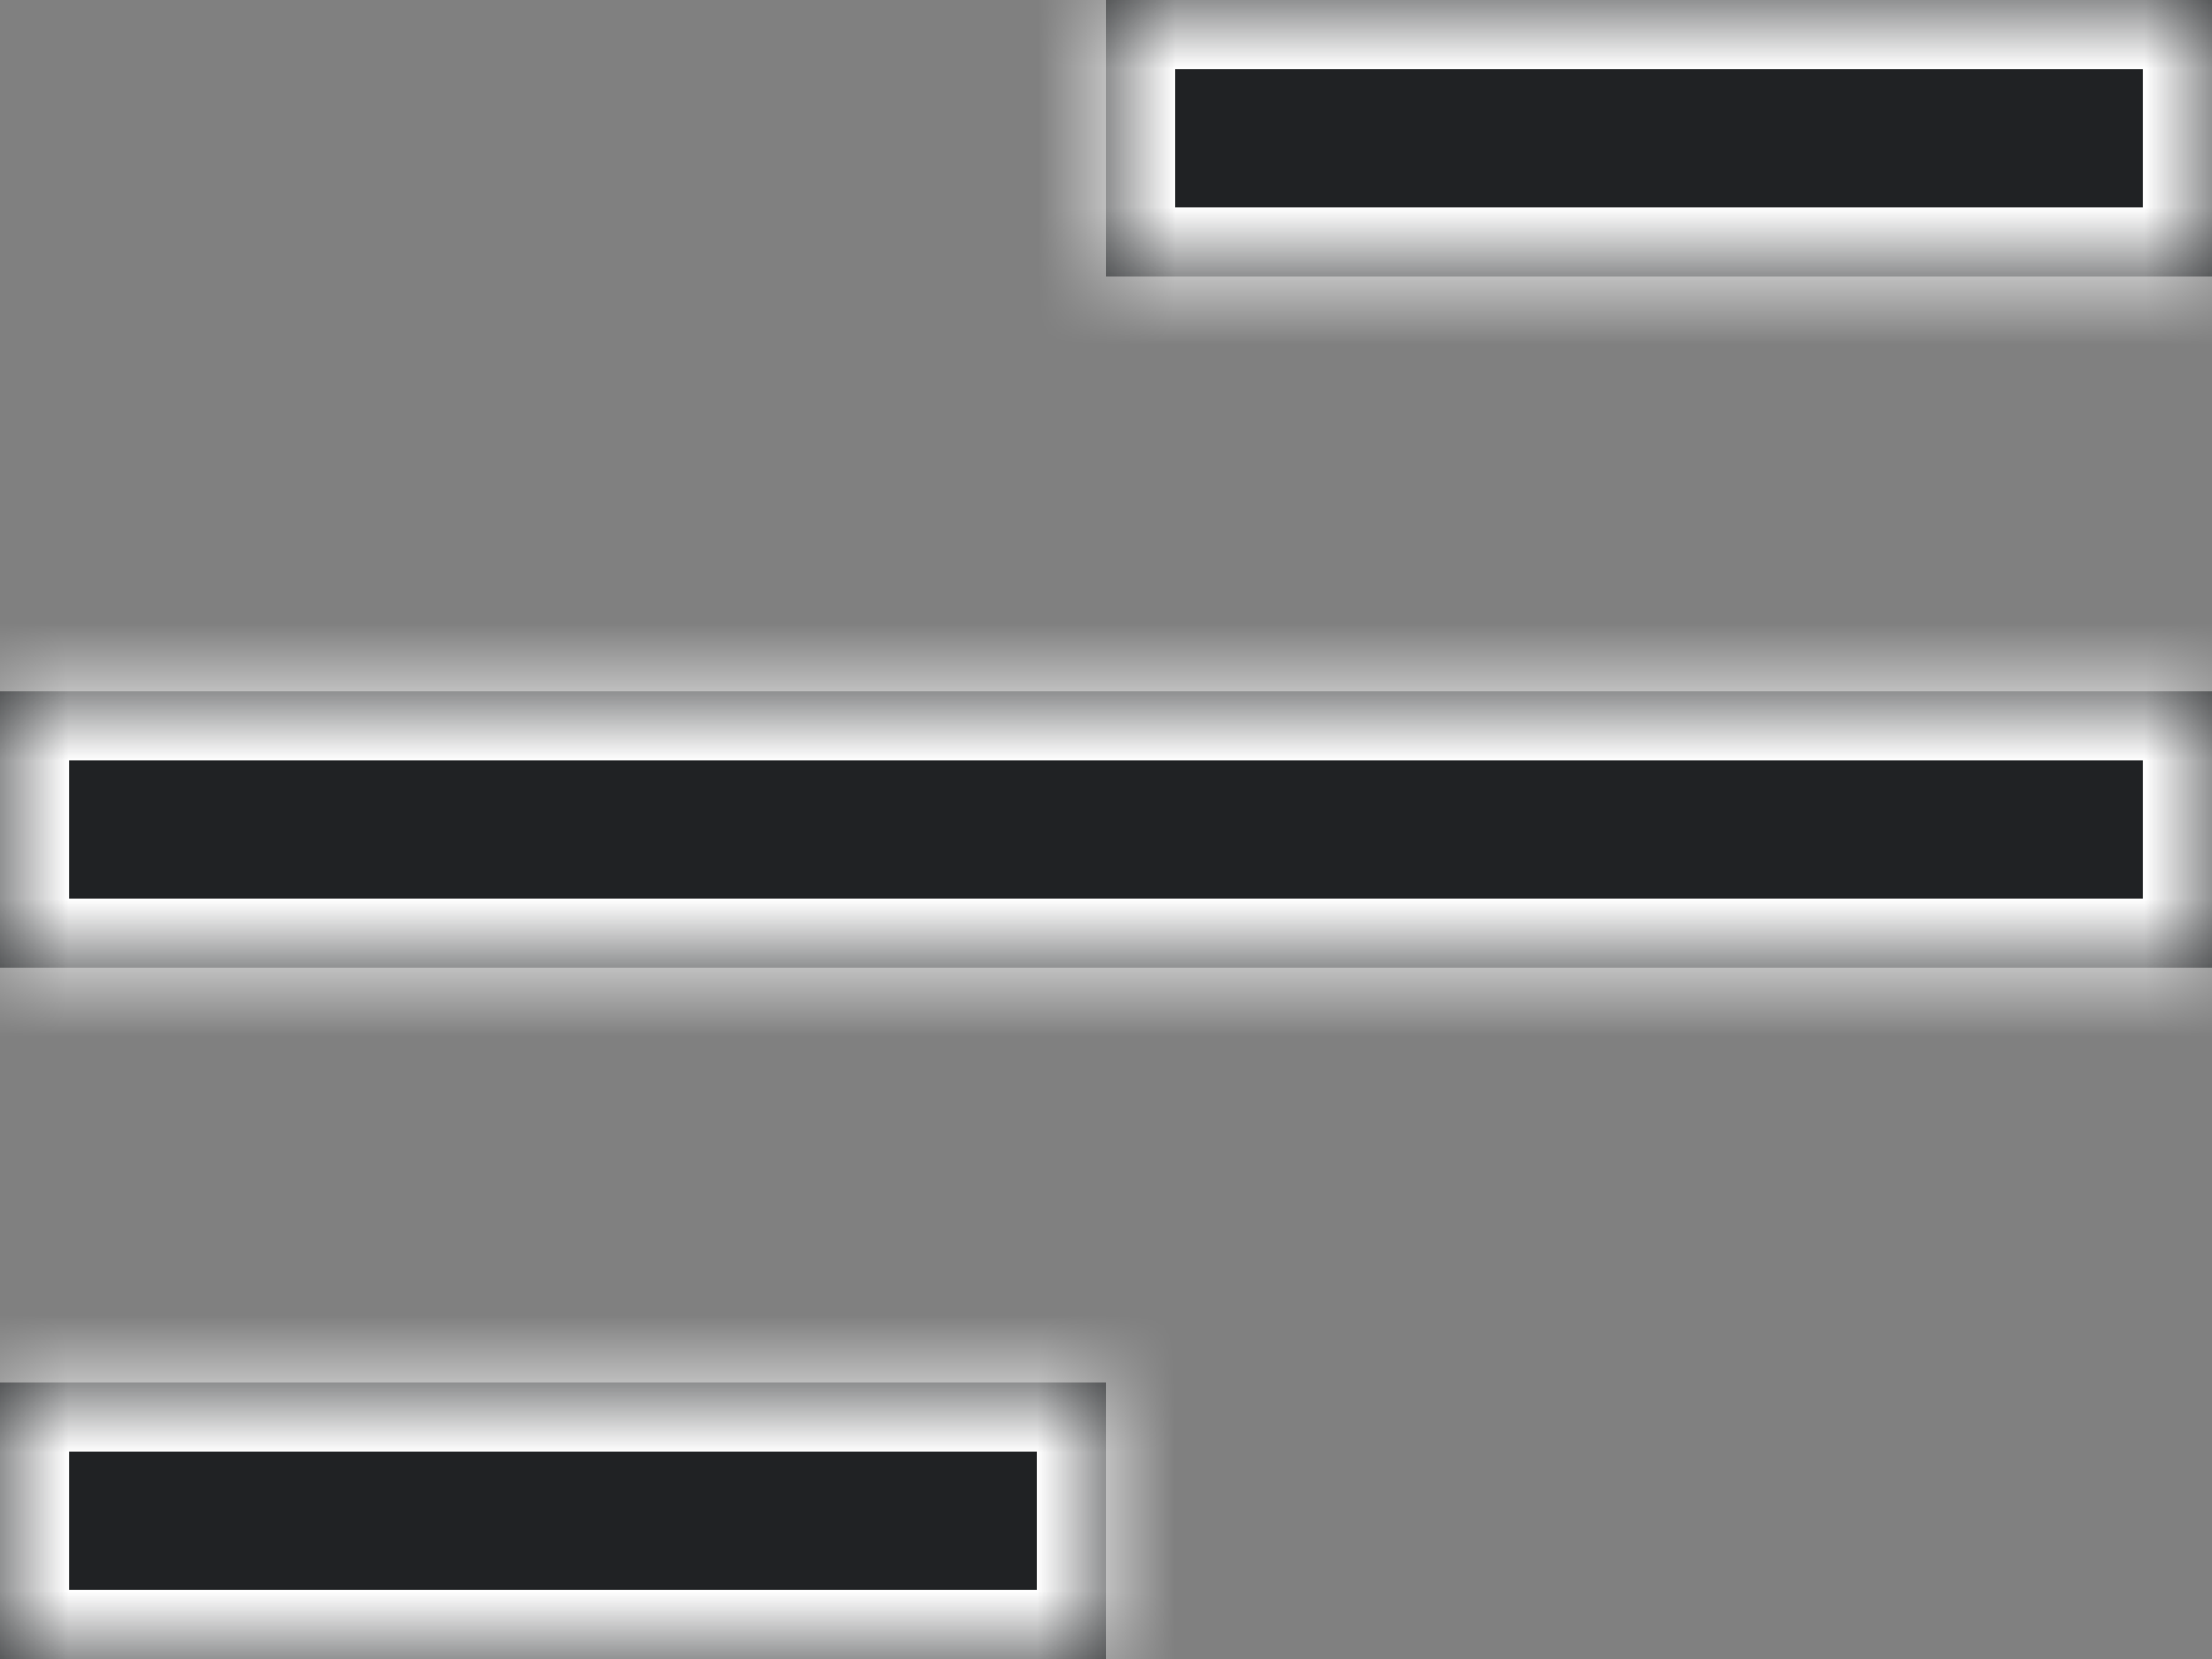 <svg width="16" height="12" viewBox="0 0 16 12" fill="none" xmlns="http://www.w3.org/2000/svg">
<rect x="0" y="0" width="16" height="12" fill="#808080" stroke="none"/>
<mask id="path-1-inside-1_503_11553" fill="white">
<path d="M8 12H0V10H8V12ZM16 7H0V5H16V7ZM16 2H8V0H16V2Z"/>
</mask>
<path d="M8 12H0V10H8V12ZM16 7H0V5H16V7ZM16 2H8V0H16V2Z" fill="#202224"/>
<path d="M8 12V12.5H8.5V12H8ZM0 12H-0.5V12.5H0V12ZM0 10V9.5H-0.5V10H0ZM8 10H8.5V9.5H8V10ZM16 7V7.5H16.5V7H16ZM0 7H-0.5V7.5H0V7ZM0 5V4.5H-0.5V5H0ZM16 5H16.5V4.5H16V5ZM16 2V2.5H16.5V2H16ZM8 2H7.5V2.5H8V2ZM8 0V-0.5H7.5V0H8ZM16 0H16.5V-0.5H16V0ZM8 12V11.5H0V12V12.5H8V12ZM0 12H0.5V10H0H-0.5V12H0ZM0 10V10.5H8V10V9.5H0V10ZM8 10H7.5V12H8H8.5V10H8ZM16 7V6.5H0V7V7.5H16V7ZM0 7H0.5V5H0H-0.5V7H0ZM0 5V5.5H16V5V4.5H0V5ZM16 5H15.5V7H16H16.5V5H16ZM16 2V1.5H8V2V2.5H16V2ZM8 2H8.5V0H8H7.5V2H8ZM8 0V0.5H16V0V-0.5H8V0ZM16 0H15.5V2H16H16.5V0H16Z" fill="white" mask="url(#path-1-inside-1_503_11553)"/>
</svg>
